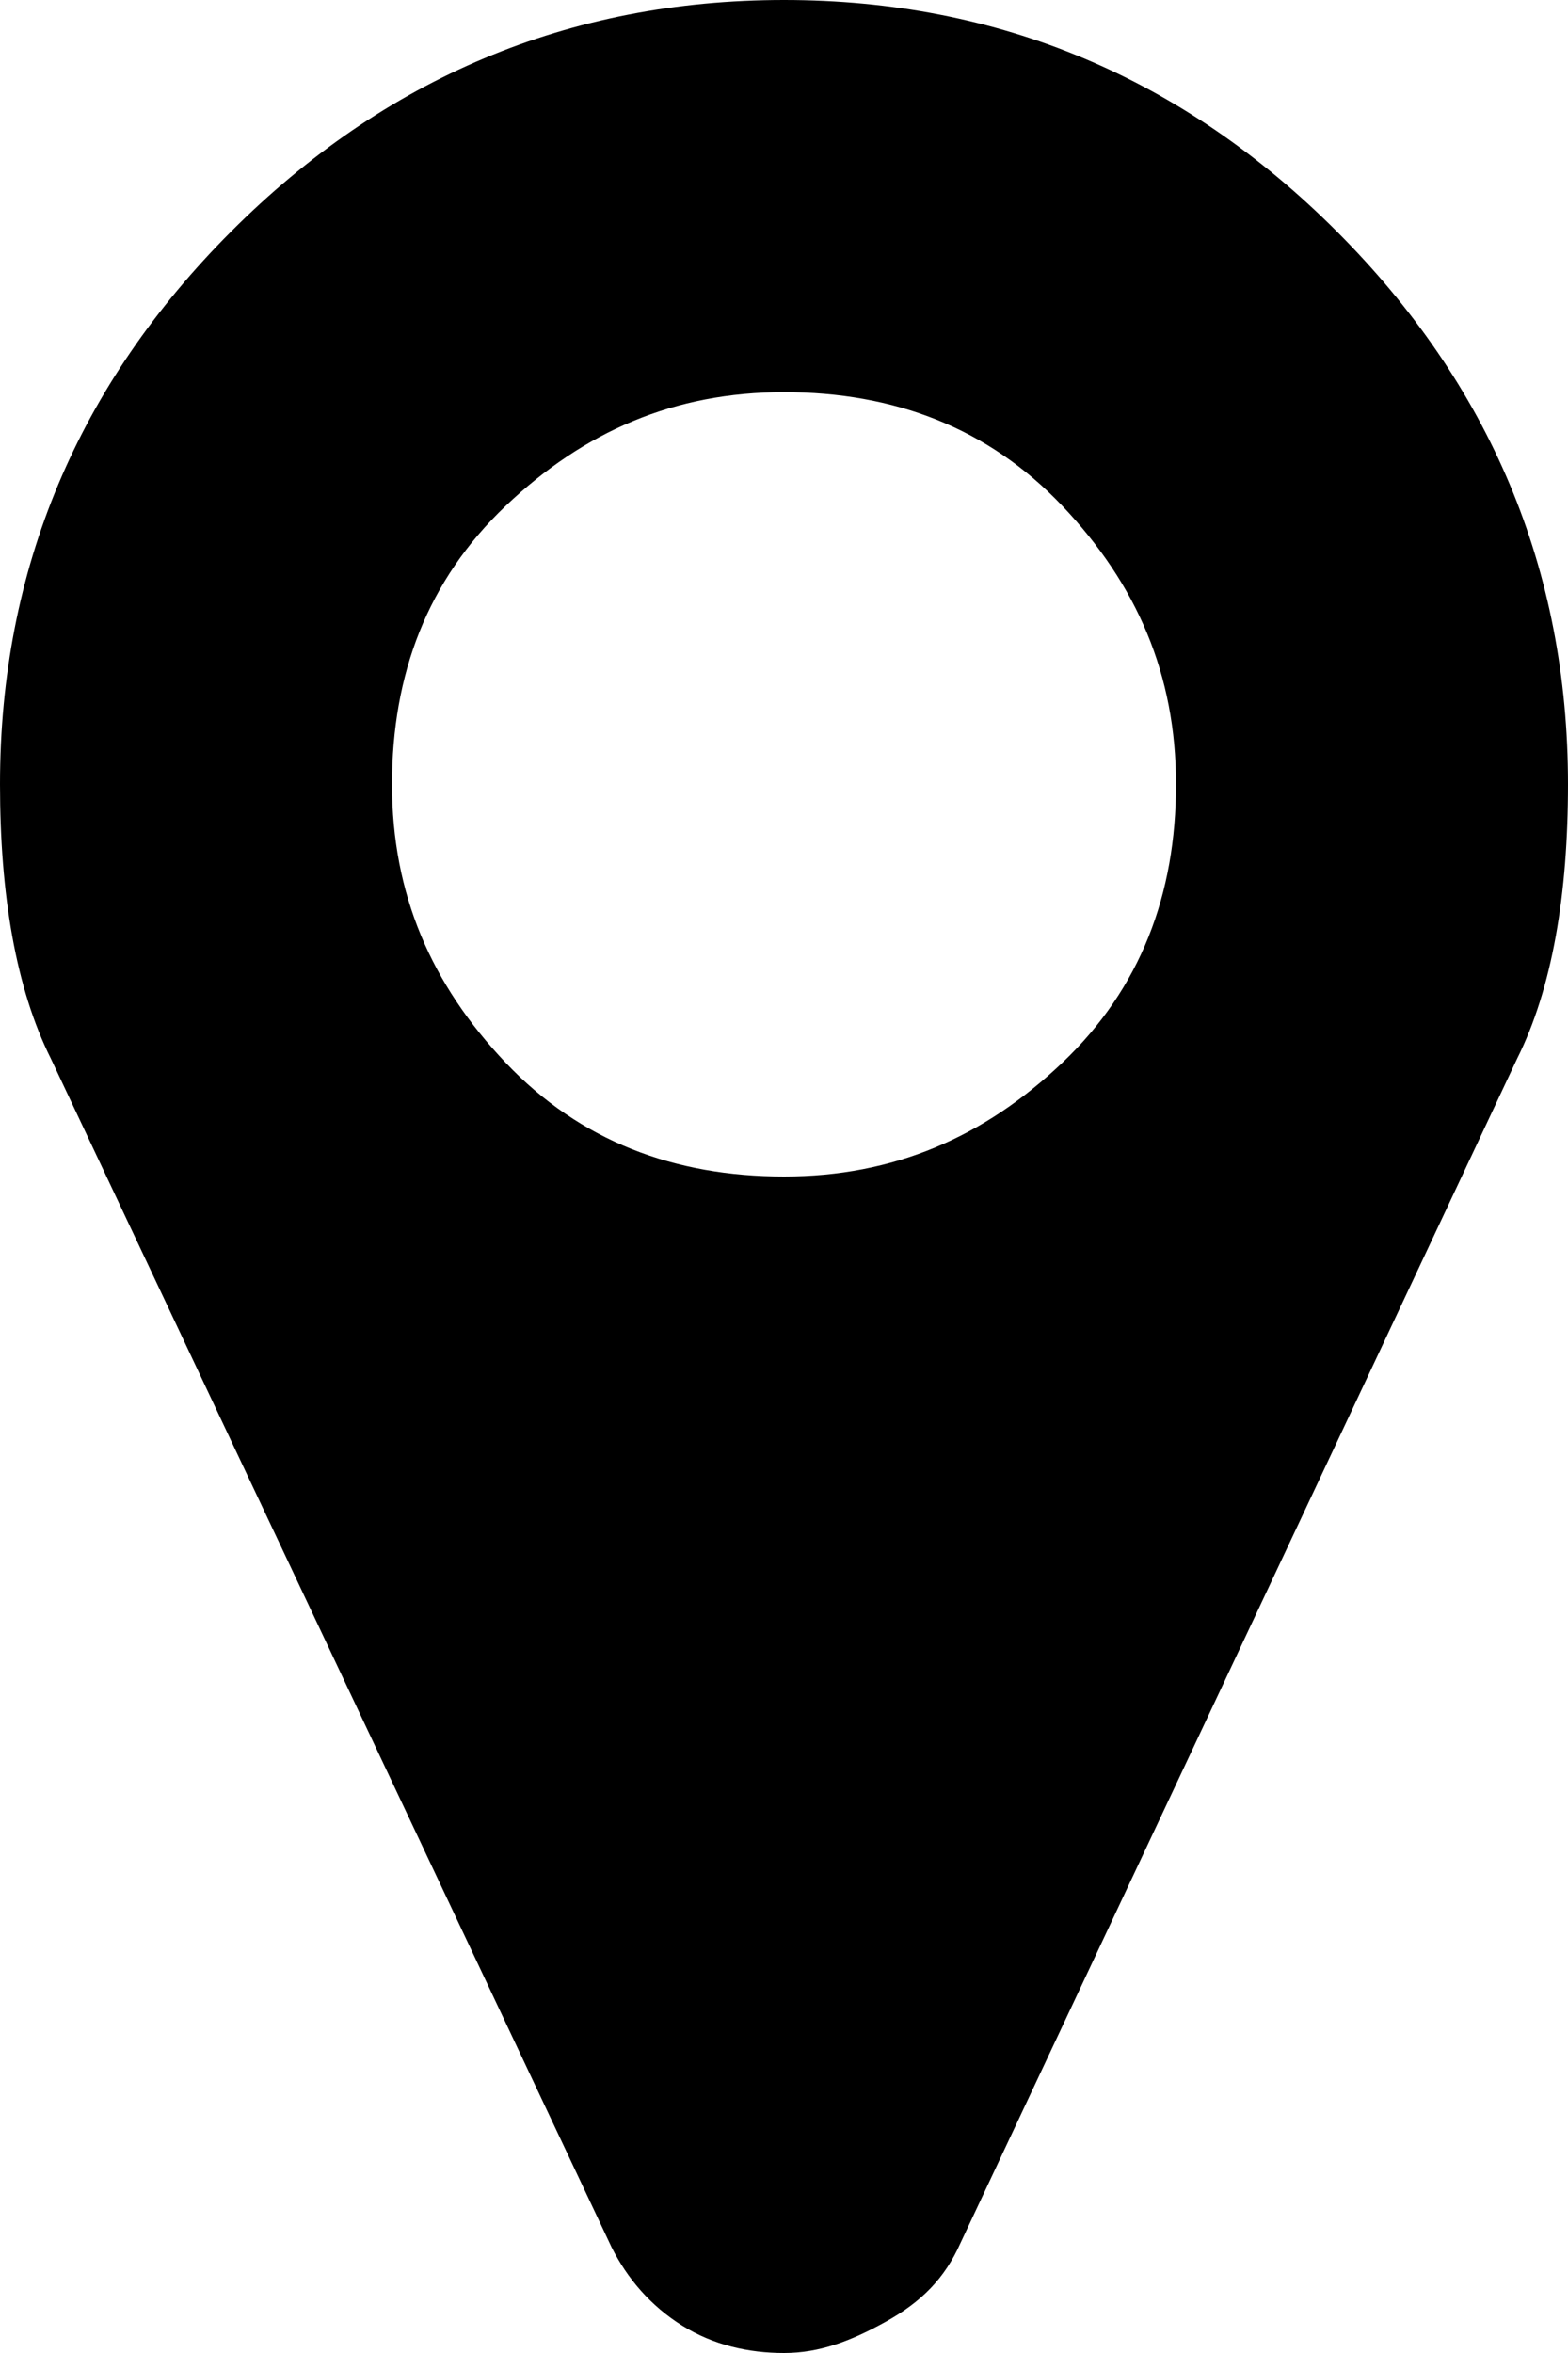 <?xml version="1.0" encoding="utf-8"?>
<!-- Generator: Adobe Illustrator 20.1.0, SVG Export Plug-In . SVG Version: 6.00 Build 0)  -->
<svg version="1.1" id="Layer_1" xmlns="http://www.w3.org/2000/svg" xmlns:xlink="http://www.w3.org/1999/xlink" x="0px" y="0px"
	 viewBox="0 0 40 60" style="enable-background:new 0 0 40 60;" xml:space="preserve">
<path d="M30,20c0-2.8-1-5.1-2.9-7.1S22.8,10,20,10s-5.1,1-7.1,2.9S10,17.2,10,20s1,5.1,2.9,7.1S17.2,30,20,30s5.1-1,7.1-2.9
	S30,22.8,30,20z M40,20c0,2.8-0.4,5.2-1.3,7L24.5,57.2c-0.4,0.9-1,1.5-1.9,2S20.9,60,20,60s-1.8-0.2-2.6-0.7s-1.4-1.2-1.8-2L1.3,27
	C0.4,25.2,0,22.8,0,20C0,14.5,2,9.8,5.9,5.9S14.5,0,20,0s10.2,2,14.1,5.9S40,14.5,40,20z"/>
</svg>
